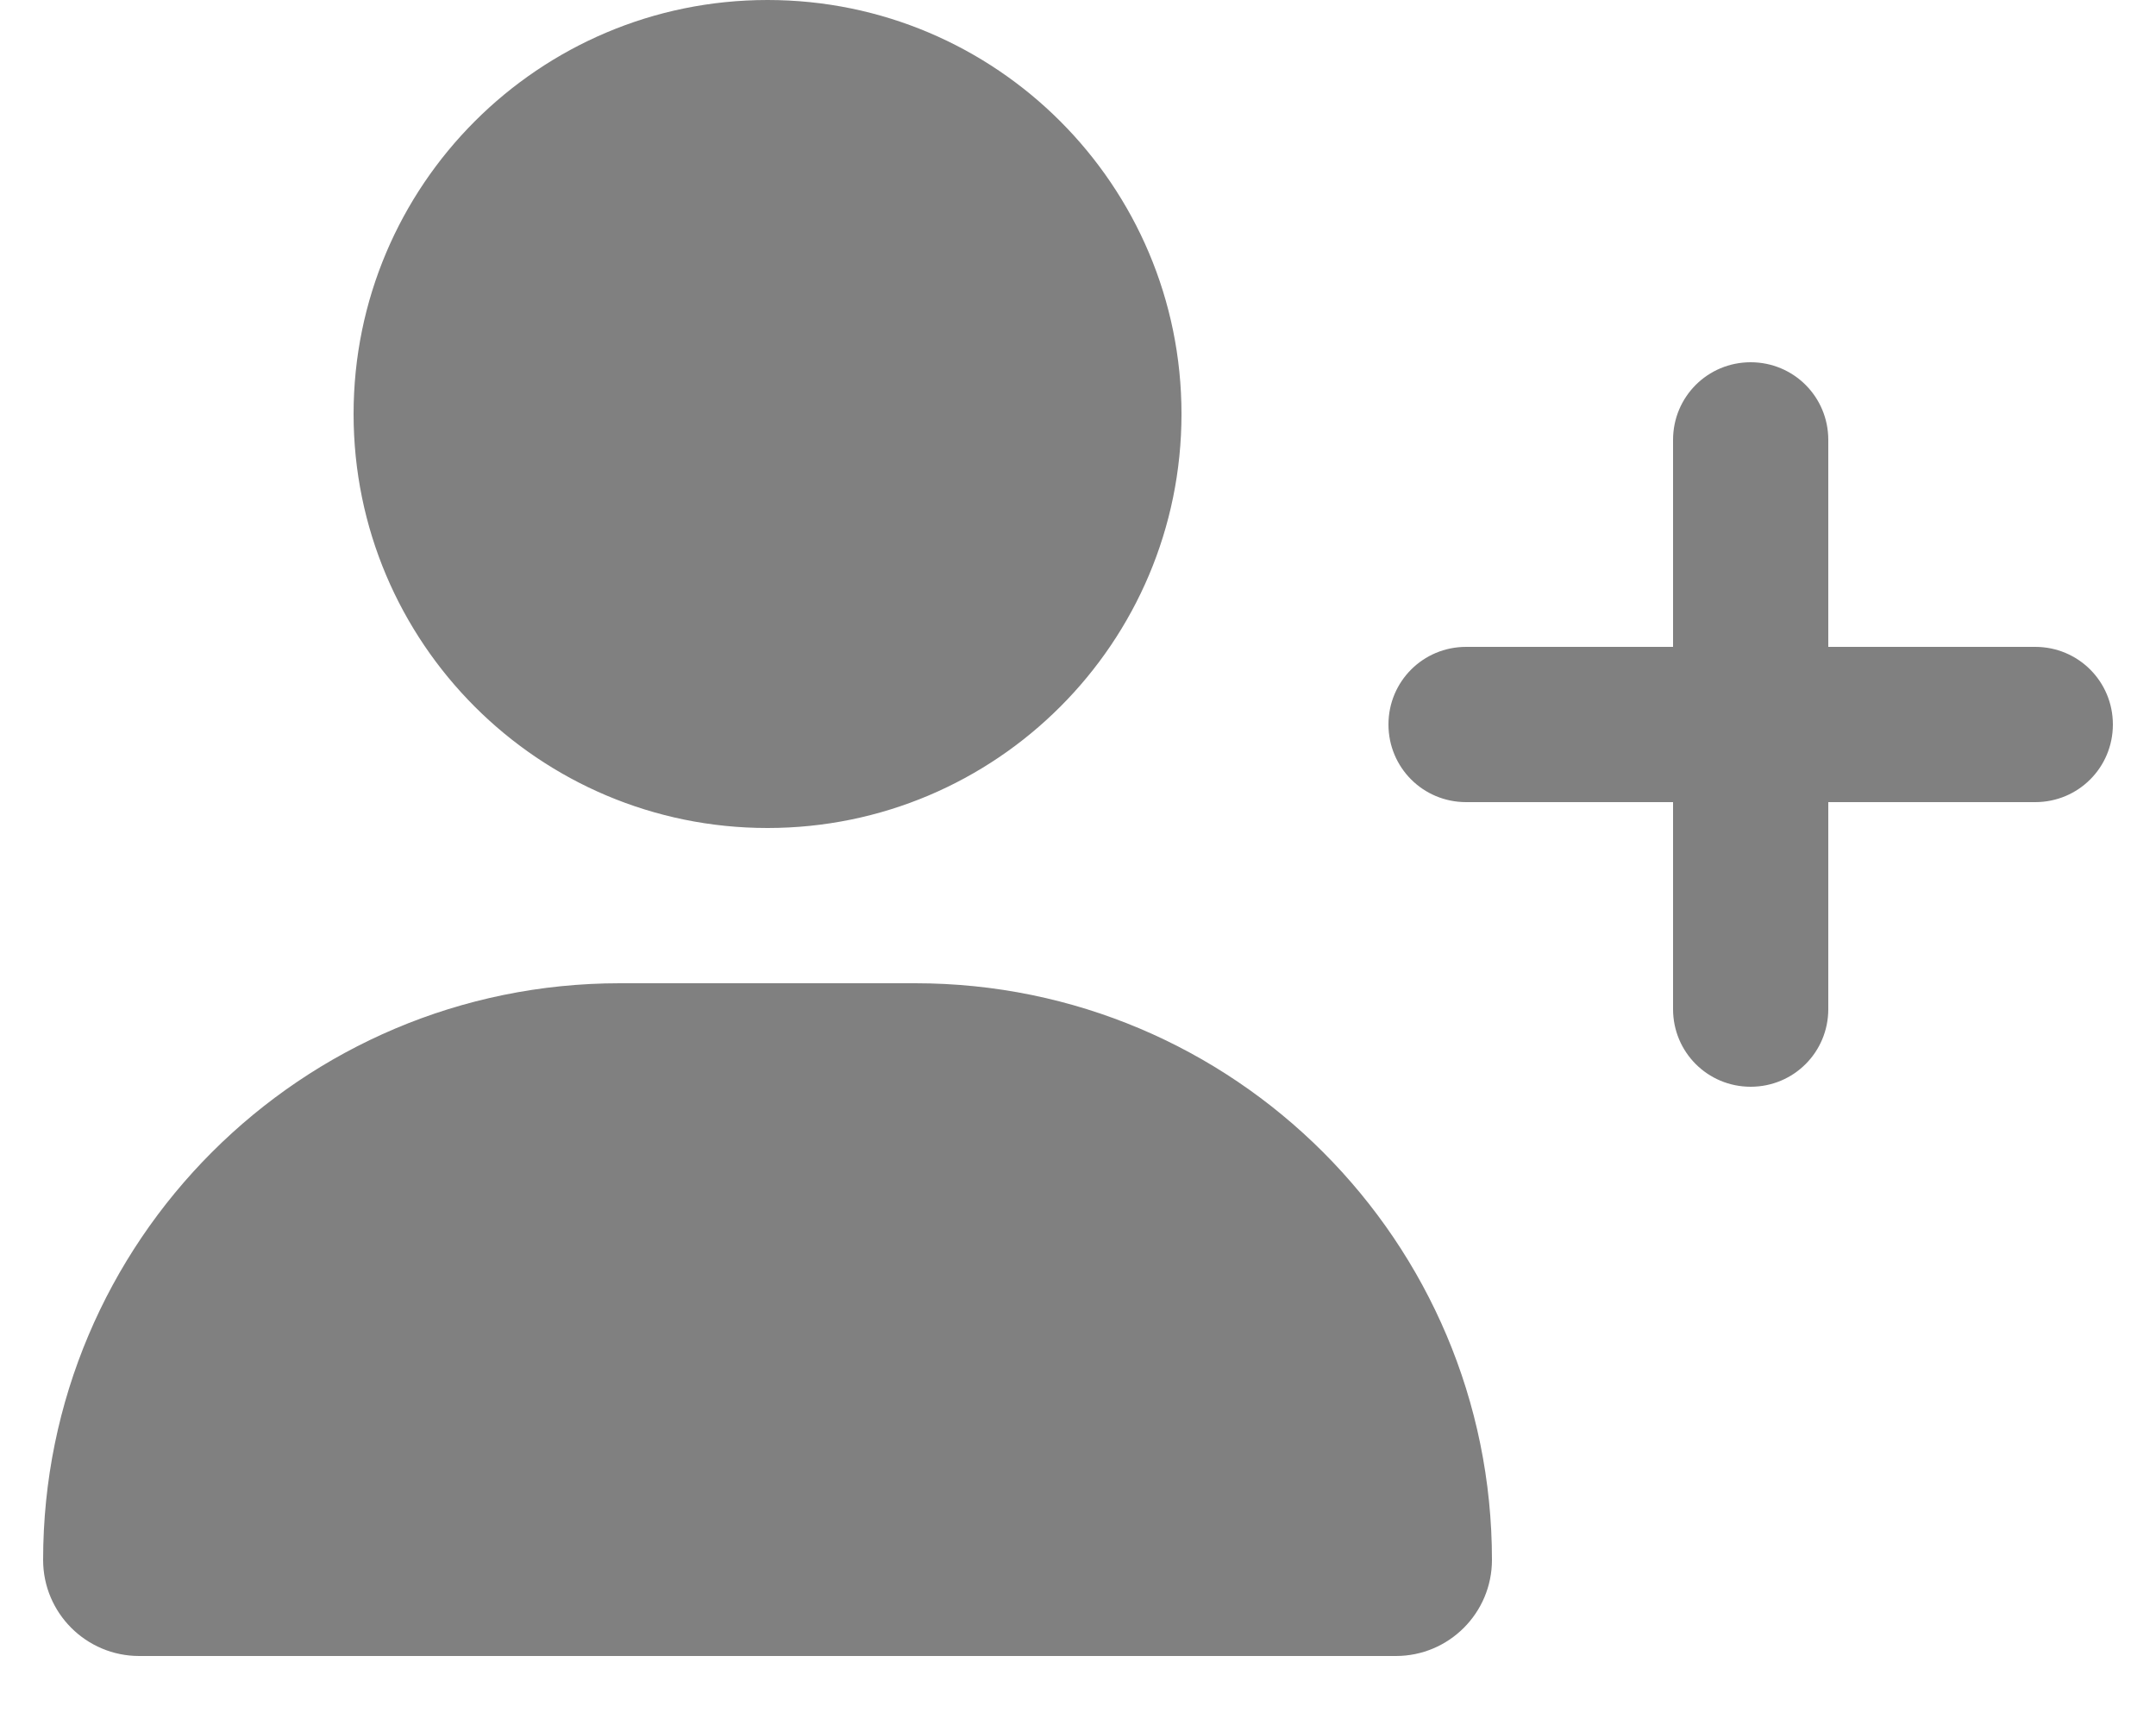 <svg width="25" height="20" viewBox="0 0 24 20" fill="gray" xmlns="http://www.w3.org/2000/svg">
<path d="M13.2 4.8C13.2 7.451 11.051 9.6 8.4 9.6C5.749 9.6 3.6 7.451 3.6 4.8C3.6 2.149 5.749 0 8.4 0C11.051 0 13.2 2.149 13.2 4.8ZM0 18.086C0 14.393 2.993 11.4 6.686 11.4H10.114C13.807 11.4 16.8 14.393 16.8 18.086C16.8 18.701 16.301 19.2 15.686 19.2H1.114C0.499 19.2 0 18.701 0 18.086ZM18.9 11.7V9.3H16.5C16.001 9.3 15.6 8.899 15.6 8.4C15.6 7.901 16.001 7.5 16.5 7.5H18.9V5.1C18.9 4.601 19.301 4.2 19.8 4.2C20.299 4.2 20.7 4.601 20.7 5.1V7.5H23.1C23.599 7.5 24 7.901 24 8.4C24 8.899 23.599 9.3 23.1 9.3H20.7V11.7C20.7 12.199 20.299 12.6 19.8 12.6C19.301 12.6 18.9 12.199 18.9 11.7Z"/>
</svg>
